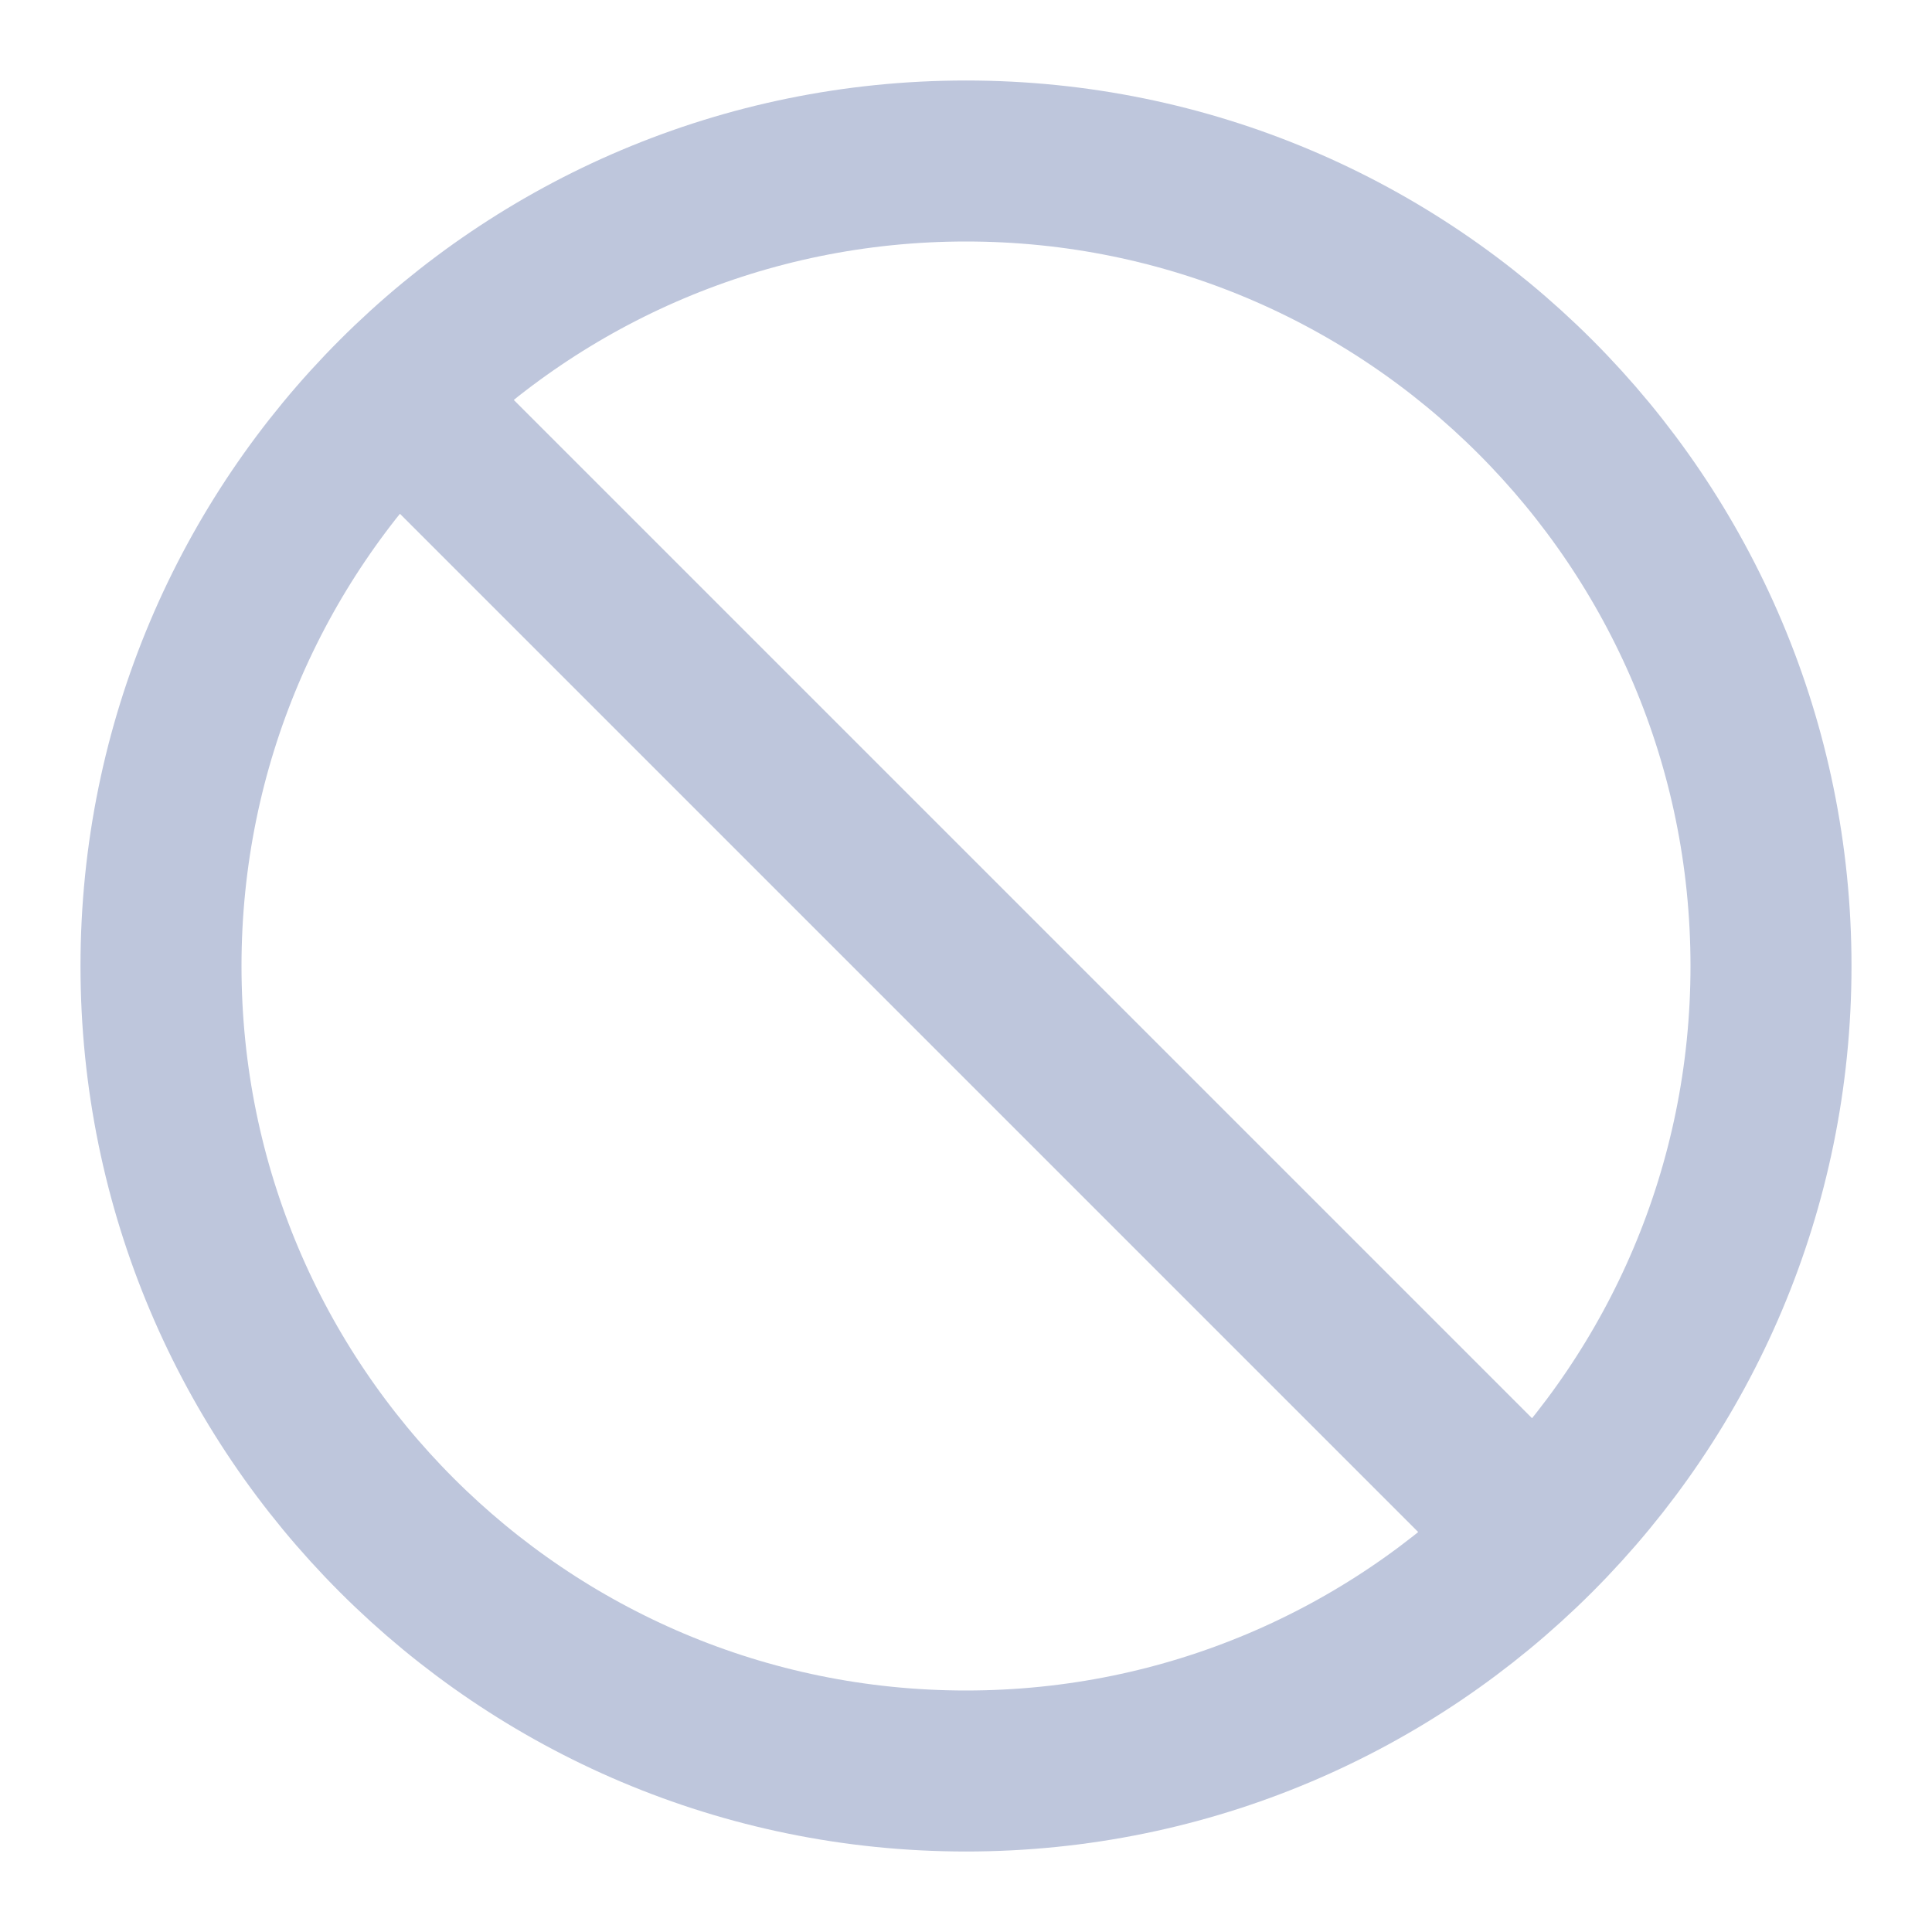 <svg xmlns="http://www.w3.org/2000/svg" width="1em" height="1em" viewBox="0 0 24 24"><path fill="none" stroke="#BEC6DC" stroke-width="2" d="M12 22c5.523 0 10-4.477 10-10S17.523 2 12 2S2 6.477 2 12s4.477 10 10 10ZM5 5l14 14"/></svg>